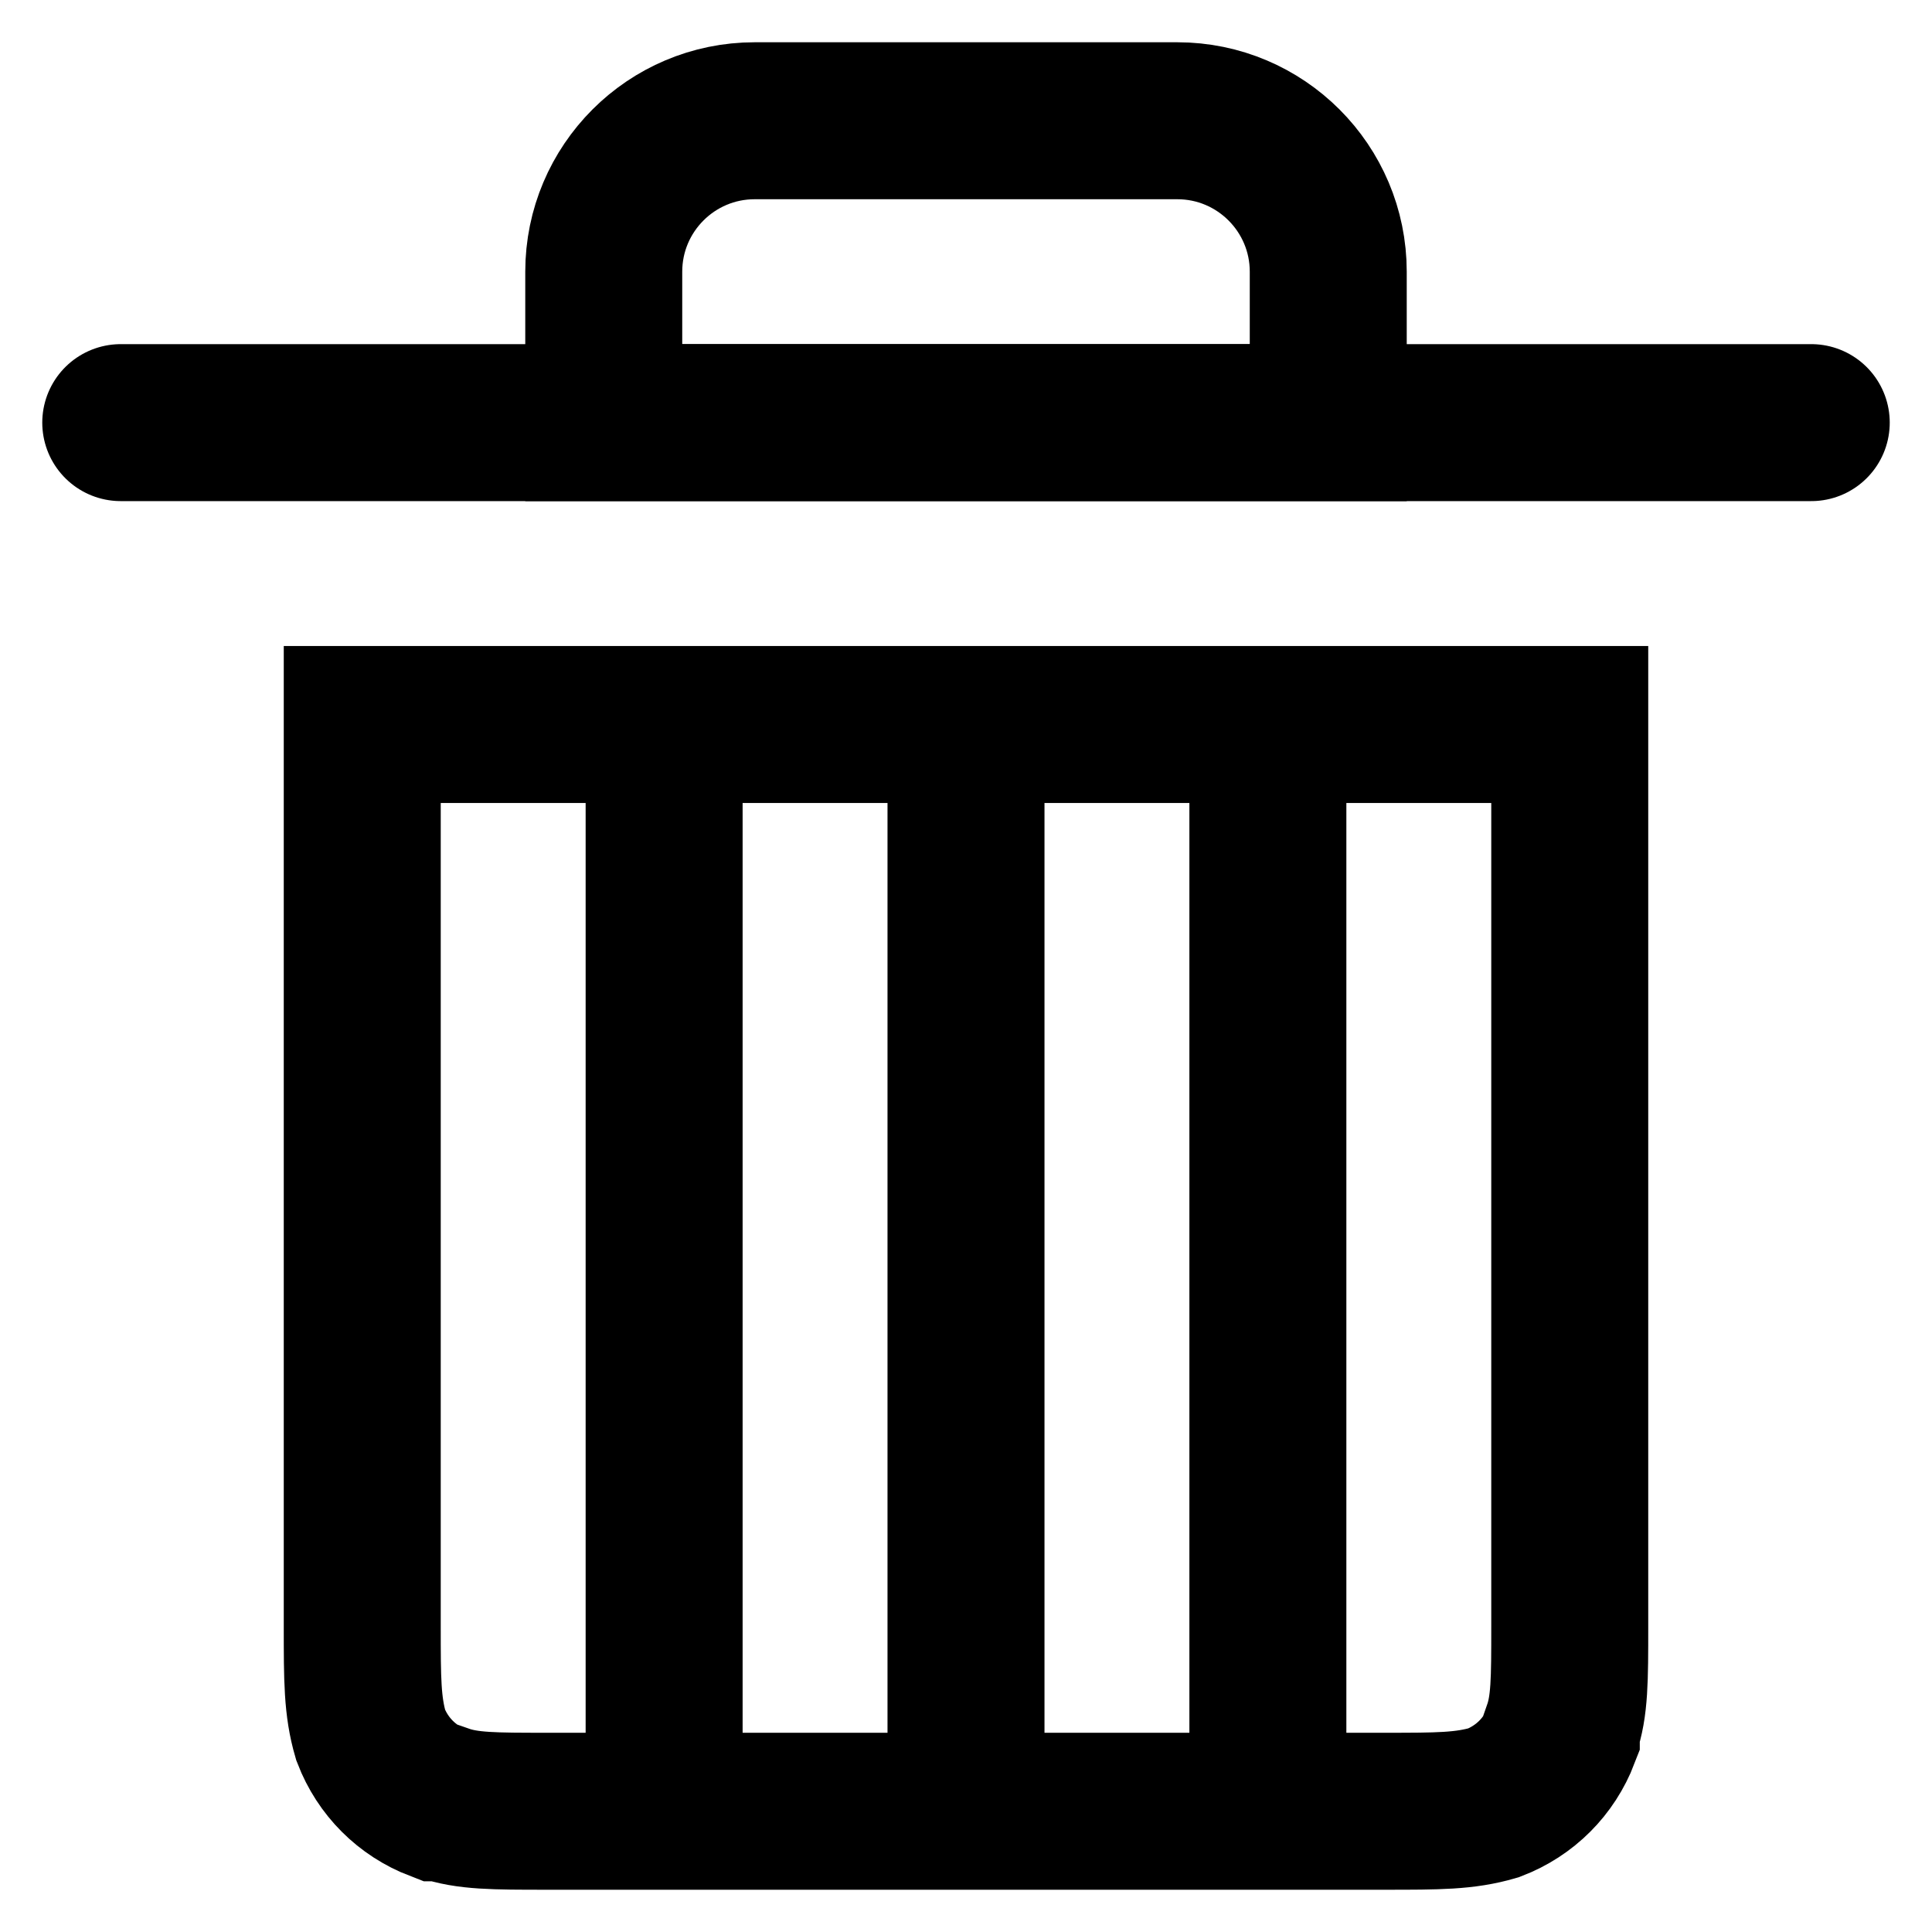 <?xml version="1.0" encoding="UTF-8"?>
<!DOCTYPE svg PUBLIC "-//W3C//DTD SVG 1.1//EN" "http://www.w3.org/Graphics/SVG/1.1/DTD/svg11.dtd">
<svg version="1.1" xmlns="http://www.w3.org/2000/svg" xmlns:xlink="http://www.w3.org/1999/xlink" width="16" height="16"  xml:space="preserve" id="_OLSKSharedDiscard">
    <path id="_OLSKSharedDiscard-rectangle" stroke="rgb(0, 0, 0)" stroke-width="1.3" fill="none" d="M 4.53,6 L 13,6 13,13.47 C 13,13.91 13,14.13 12.93,14.33 L 12.93,14.37 C 12.83,14.63 12.63,14.83 12.37,14.93 12.13,15 11.91,15 11.47,15 L 4.53,15 C 4.09,15 3.87,15 3.67,14.93 L 3.63,14.93 C 3.37,14.83 3.17,14.63 3.07,14.37 3,14.13 3,13.91 3,13.47 L 3,6 Z M 4.53,6" />
    <path id="_OLSKSharedDiscard-bezier" stroke="rgb(0, 0, 0)" stroke-width="1.3" stroke-linecap="round" stroke-miterlimit="10" fill="none" d="M 1,3.5 L 15,3.5" />
    <path id="_OLSKSharedDiscard-rectangle2" stroke="rgb(0, 0, 0)" stroke-width="1.3" fill="none" d="M 8,1 L 8,1 C 9.75,1 9.75,1 9.75,1 L 9.75,1 C 10.44,1 11,1.56 11,2.25 11,2.25 11,2.25 11,2.25 11,2.25 11,2.25 11,2.25 L 11,2.25 C 11,2.25 11,2.25 11,2.25 L 11,3.5 5,3.5 5,2.25 C 5,1.56 5.56,1 6.25,1 6.25,1 6.25,1 6.25,1 L 8,1 Z M 8,1" />
    <path id="_OLSKSharedDiscard-bezier2" stroke="rgb(0, 0, 0)" stroke-width="1.3" stroke-miterlimit="10" fill="none" d="M 5.5,5.5 L 5.5,15" />
    <path id="_OLSKSharedDiscard-bezier3" stroke="rgb(0, 0, 0)" stroke-width="1.3" stroke-miterlimit="10" fill="none" d="M 8,6 L 8,15" />
    <path id="_OLSKSharedDiscard-bezier4" stroke="rgb(0, 0, 0)" stroke-width="1.3" stroke-miterlimit="10" fill="none" d="M 10.5,5.5 L 10.5,15" />
</svg>

